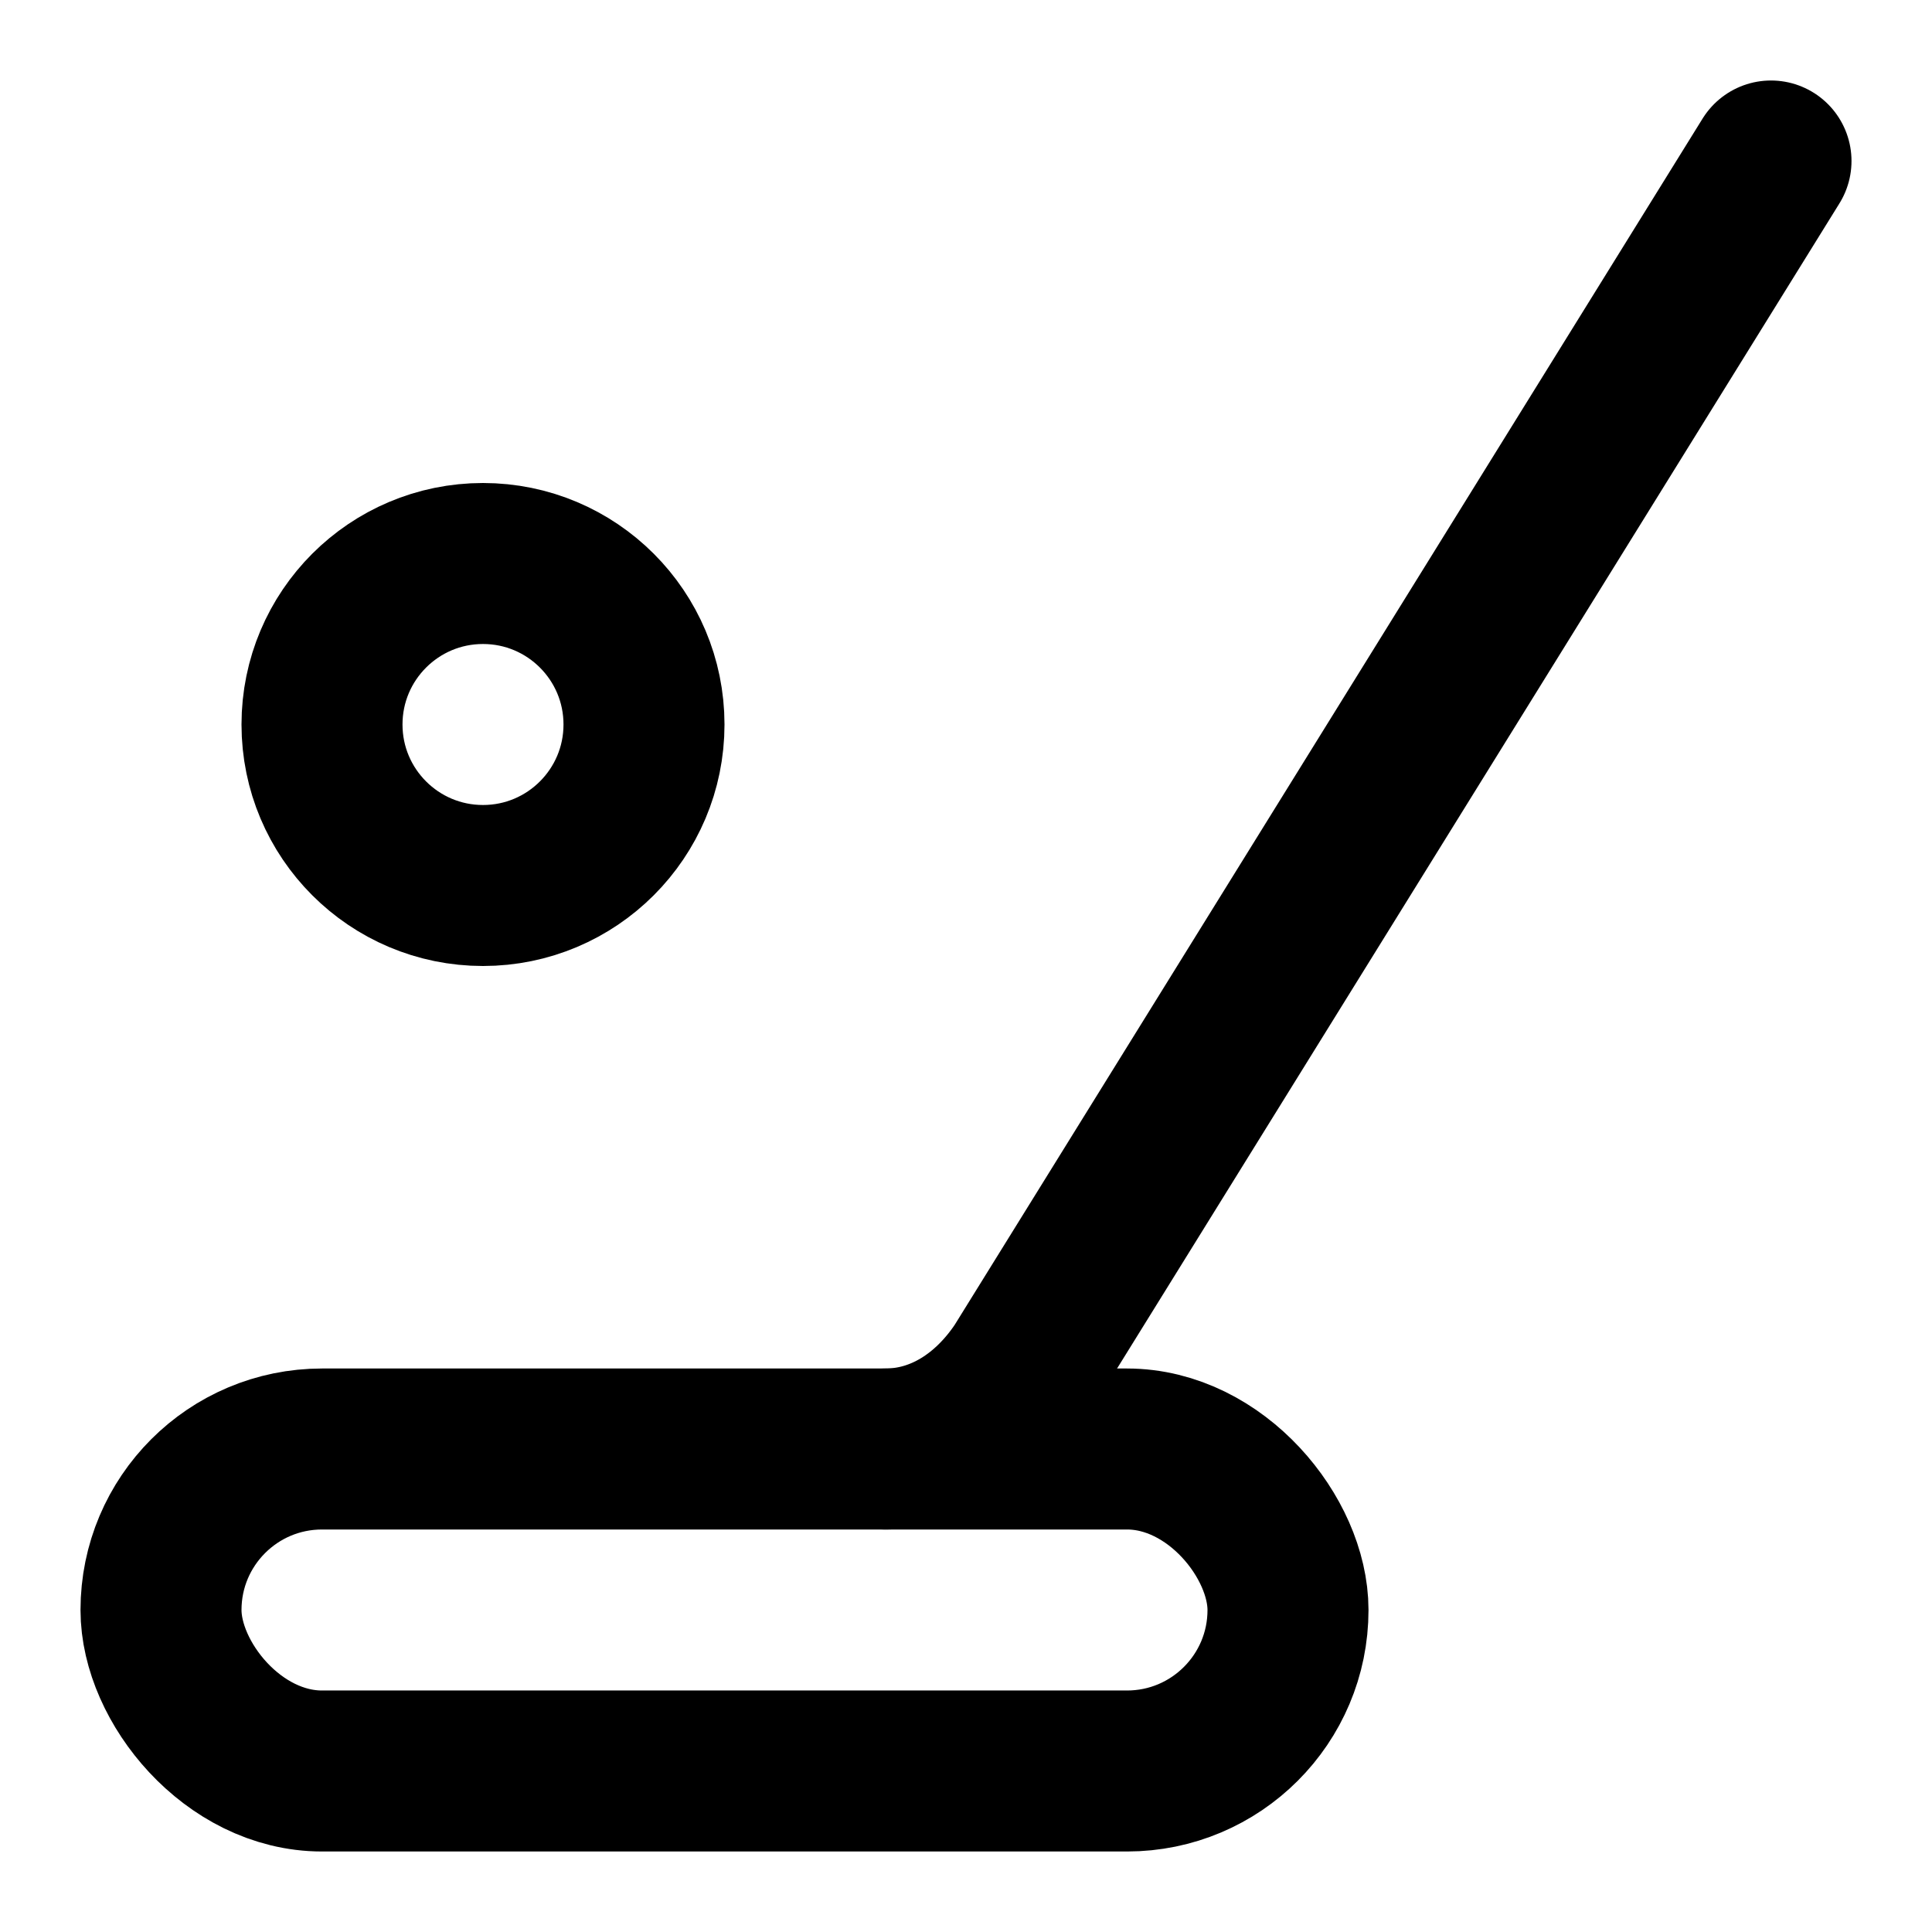 <svg
  xmlns="http://www.w3.org/2000/svg"
  width="24"
  height="24"
  viewBox="0 0 24 24"
  fill="none"
  stroke="currentColor"
  stroke-width="2"
  stroke-linecap="round"
  stroke-linejoin="round"
>
  <circle cx="6" cy="9" r="2" />
  <path d="m22 2-9.3 15c-.4.6-1 1-1.7 1" />
  <rect width="14" height="4" x="2" y="18" rx="2" />
</svg>
